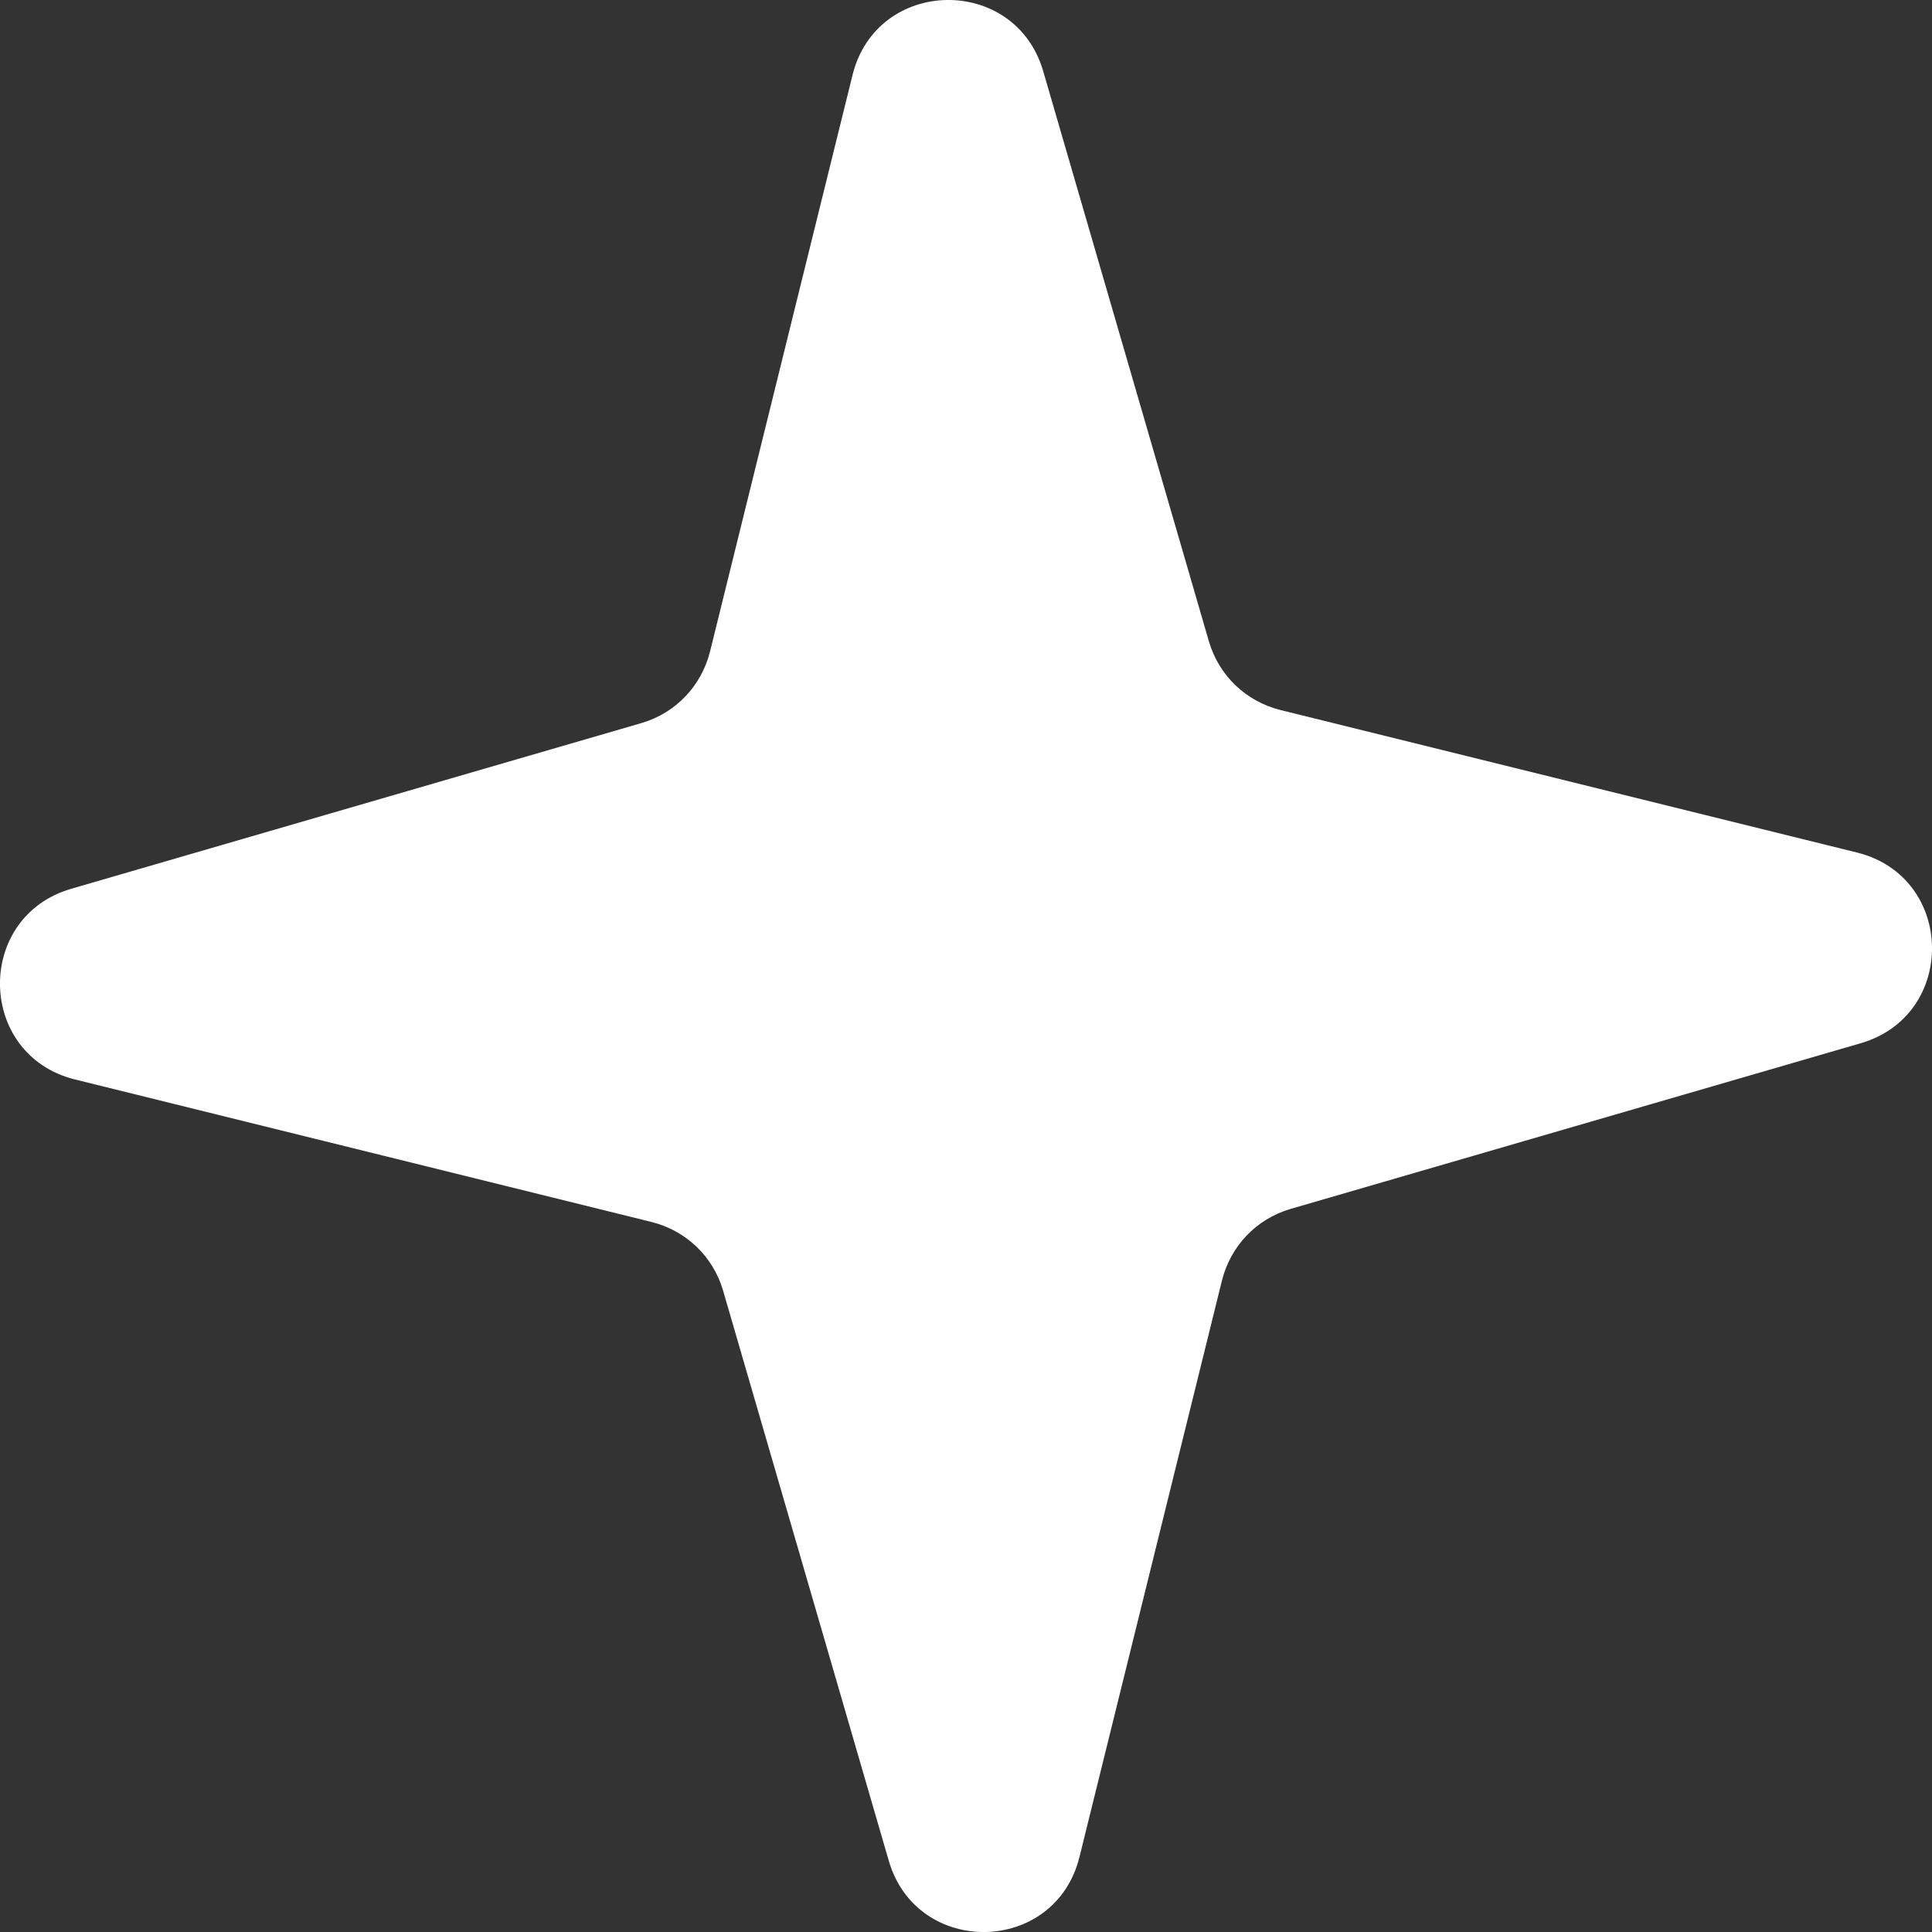 <?xml version="1.0" encoding="UTF-8"?>
<svg id="Calque_1" data-name="Calque 1" xmlns="http://www.w3.org/2000/svg" viewBox="0 0 26.67 26.67">
  <rect x="0" y="0" width="26.67" height="26.67" fill="#333333" stroke="none"/>
  <defs>
    <style>
      .cls-1 {
        fill: #fff;
      }
    </style>
  </defs>
  <path class="cls-1" d="M8.86,9.98L.98,12.27c-1.33.39-1.3,2.29.05,2.63l7.97,1.97c.47.12.84.47.98.94l2.29,7.88c.39,1.33,2.29,1.3,2.63-.05l1.97-7.97c.12-.47.47-.84.94-.98l7.88-2.29c1.33-.39,1.3-2.29-.05-2.63l-7.97-1.97c-.47-.12-.84-.47-.98-.94L14.4.98c-.39-1.33-2.29-1.3-2.63.05l-1.97,7.97c-.12.47-.47.84-.94.98Z"/>
</svg>